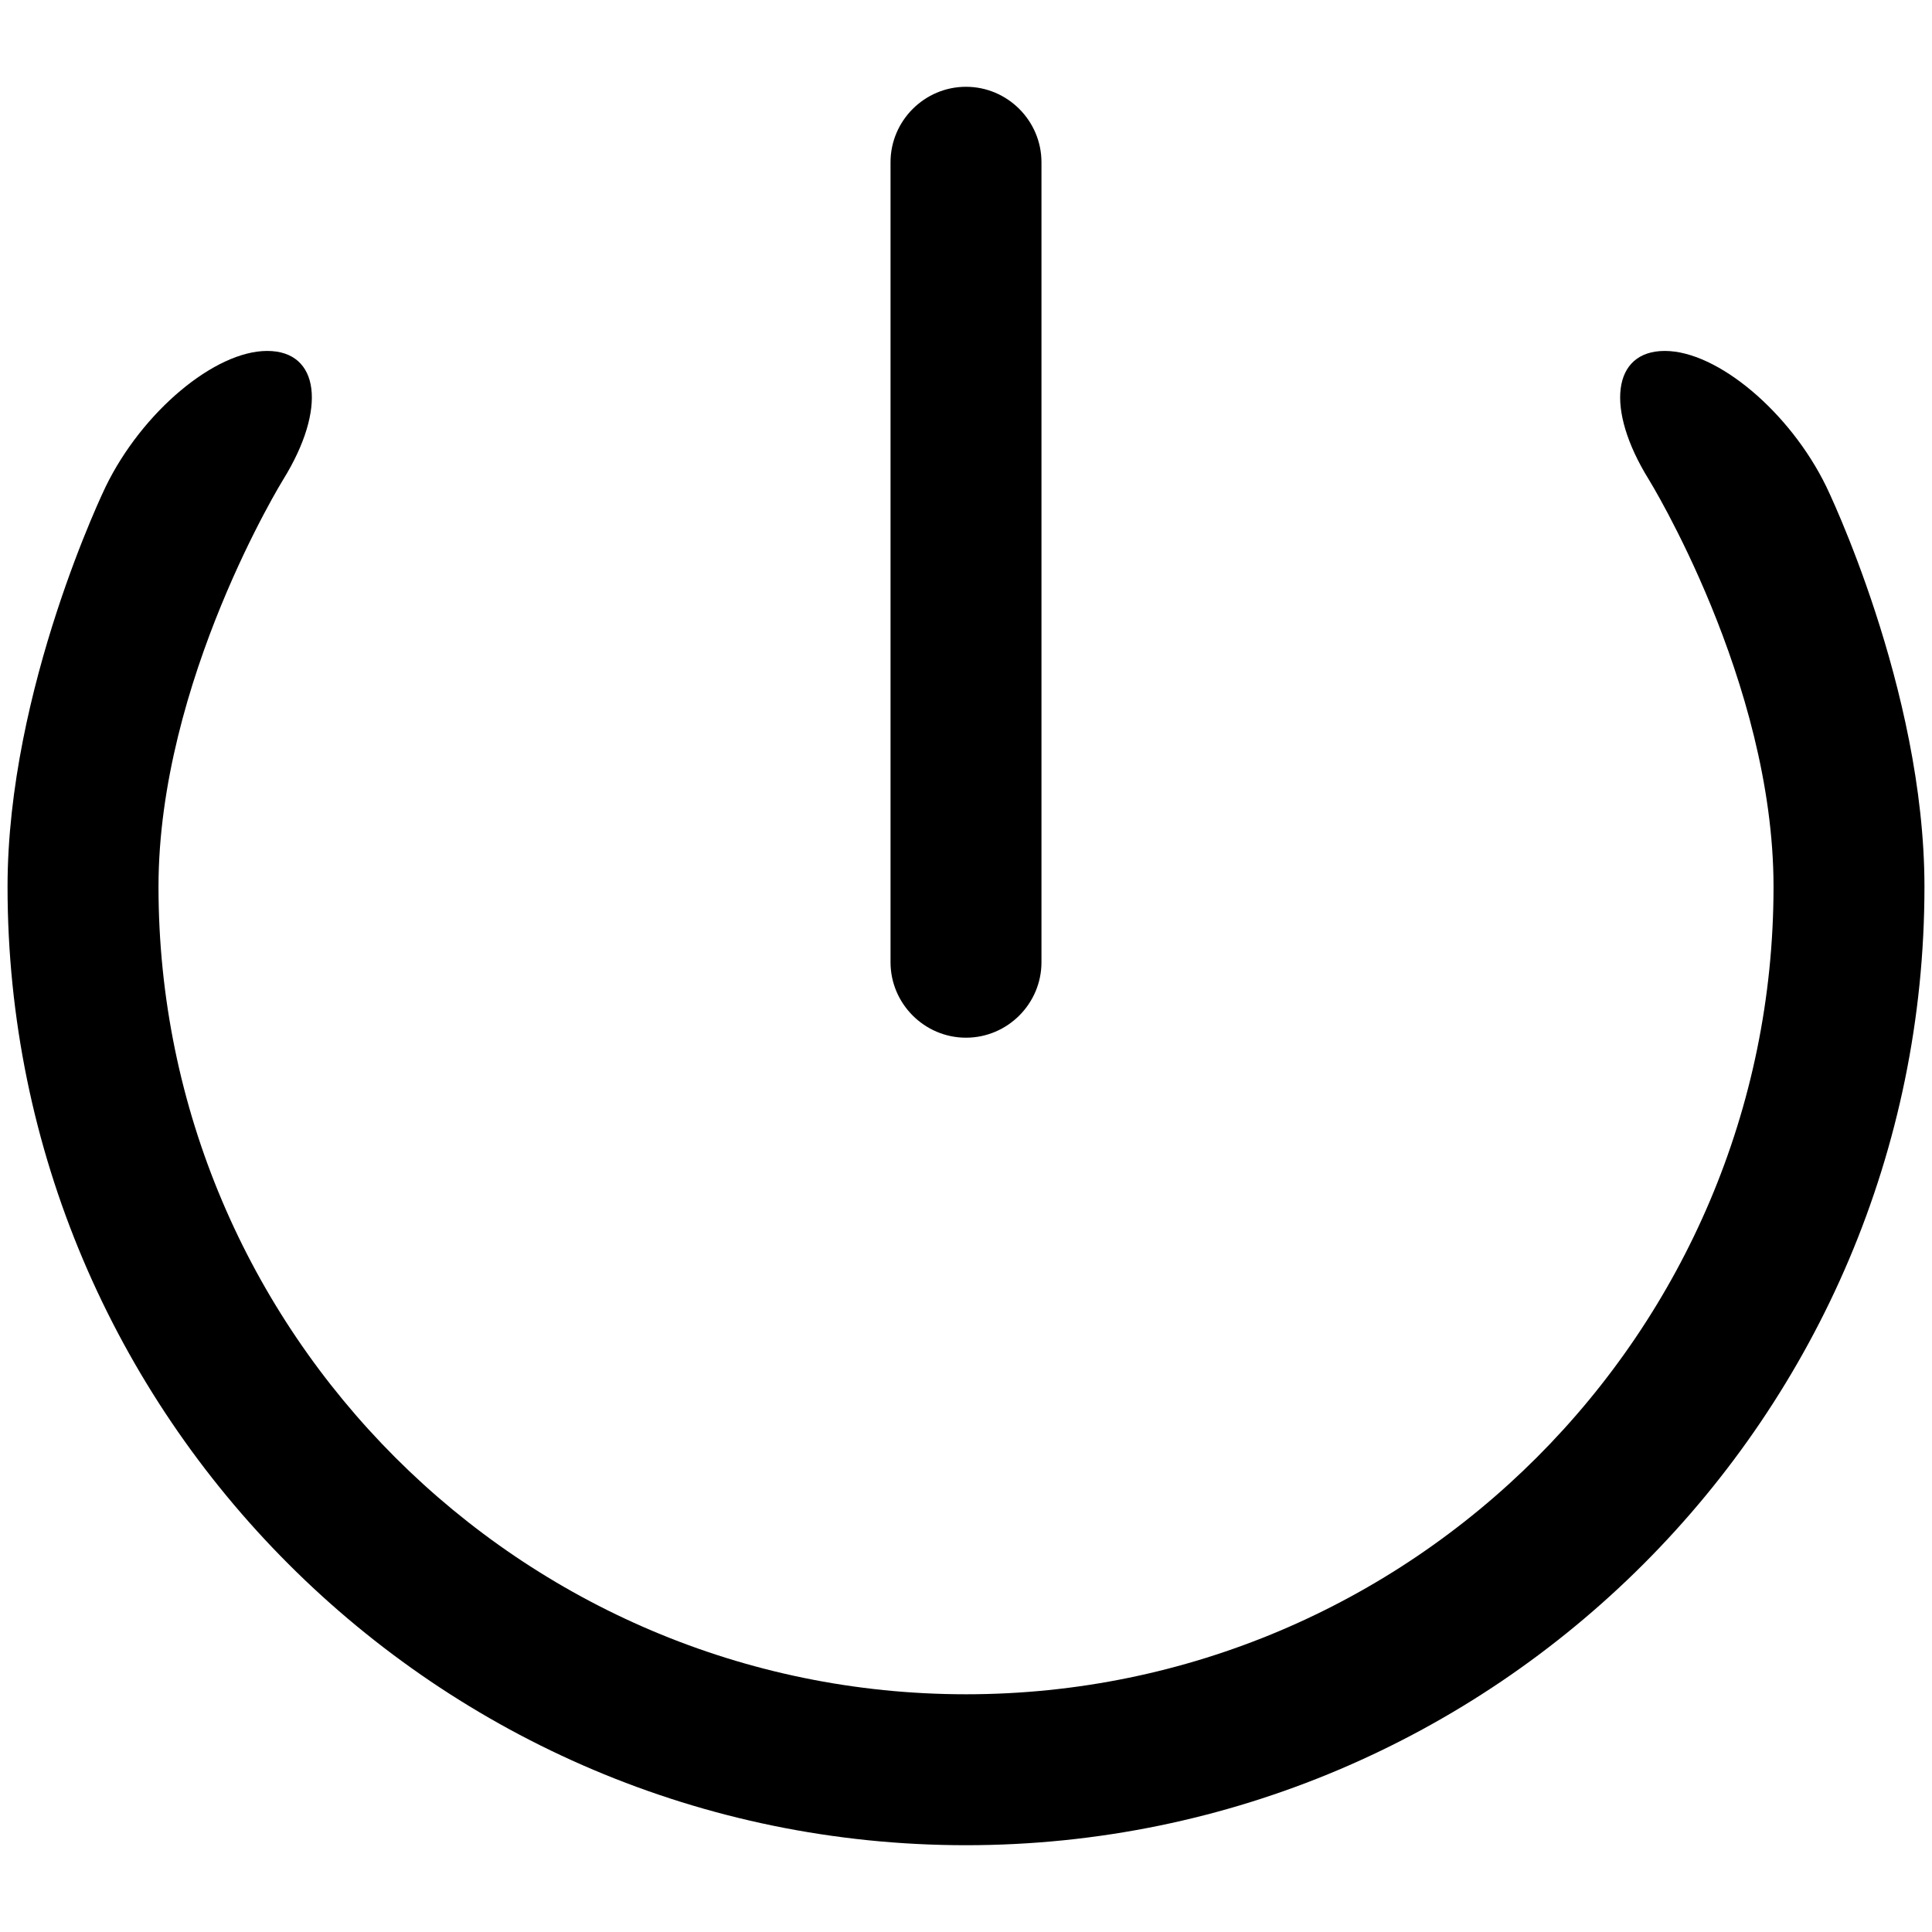 <?xml version="1.0" ?><!DOCTYPE svg  PUBLIC '-//W3C//DTD SVG 1.1//EN'  'http://www.w3.org/Graphics/SVG/1.1/DTD/svg11.dtd'><svg enable-background="new 0 0 128 128" height="128px" id="Слой_1" version="1.1" viewBox="0 0 128 128" width="128px" xml:space="preserve" xmlns="http://www.w3.org/2000/svg" xmlns:xlink="http://www.w3.org/1999/xlink"><g><path d="M120.999,32.243C118.593,27.297,113.777,23.25,110.298,23.25    s-3.961,3.828-1.068,8.506c0,0,8.271,13.378,8.271,26.994c0,29.5-24,53.5-53.5,53.5    s-53.5-24-53.5-53.5c0-13.616,8.271-26.994,8.271-26.994    C21.663,27.078,21.182,23.25,17.702,23.25S9.406,27.297,7.001,32.243    c0,0-6.501,13.368-6.501,26.507c0,35.014,28.486,63.5,63.5,63.5c35.014,0,63.5-28.486,63.5-63.5    C127.5,45.61,120.999,32.243,120.999,32.243z M64,68.75c2.75,0,5-2.25,5-5v-53c0-2.75-2.25-5-5-5    s-5,2.25-5,5v53C59,66.5,61.25,68.75,64,68.75z" fill="#000000"/></g></svg>